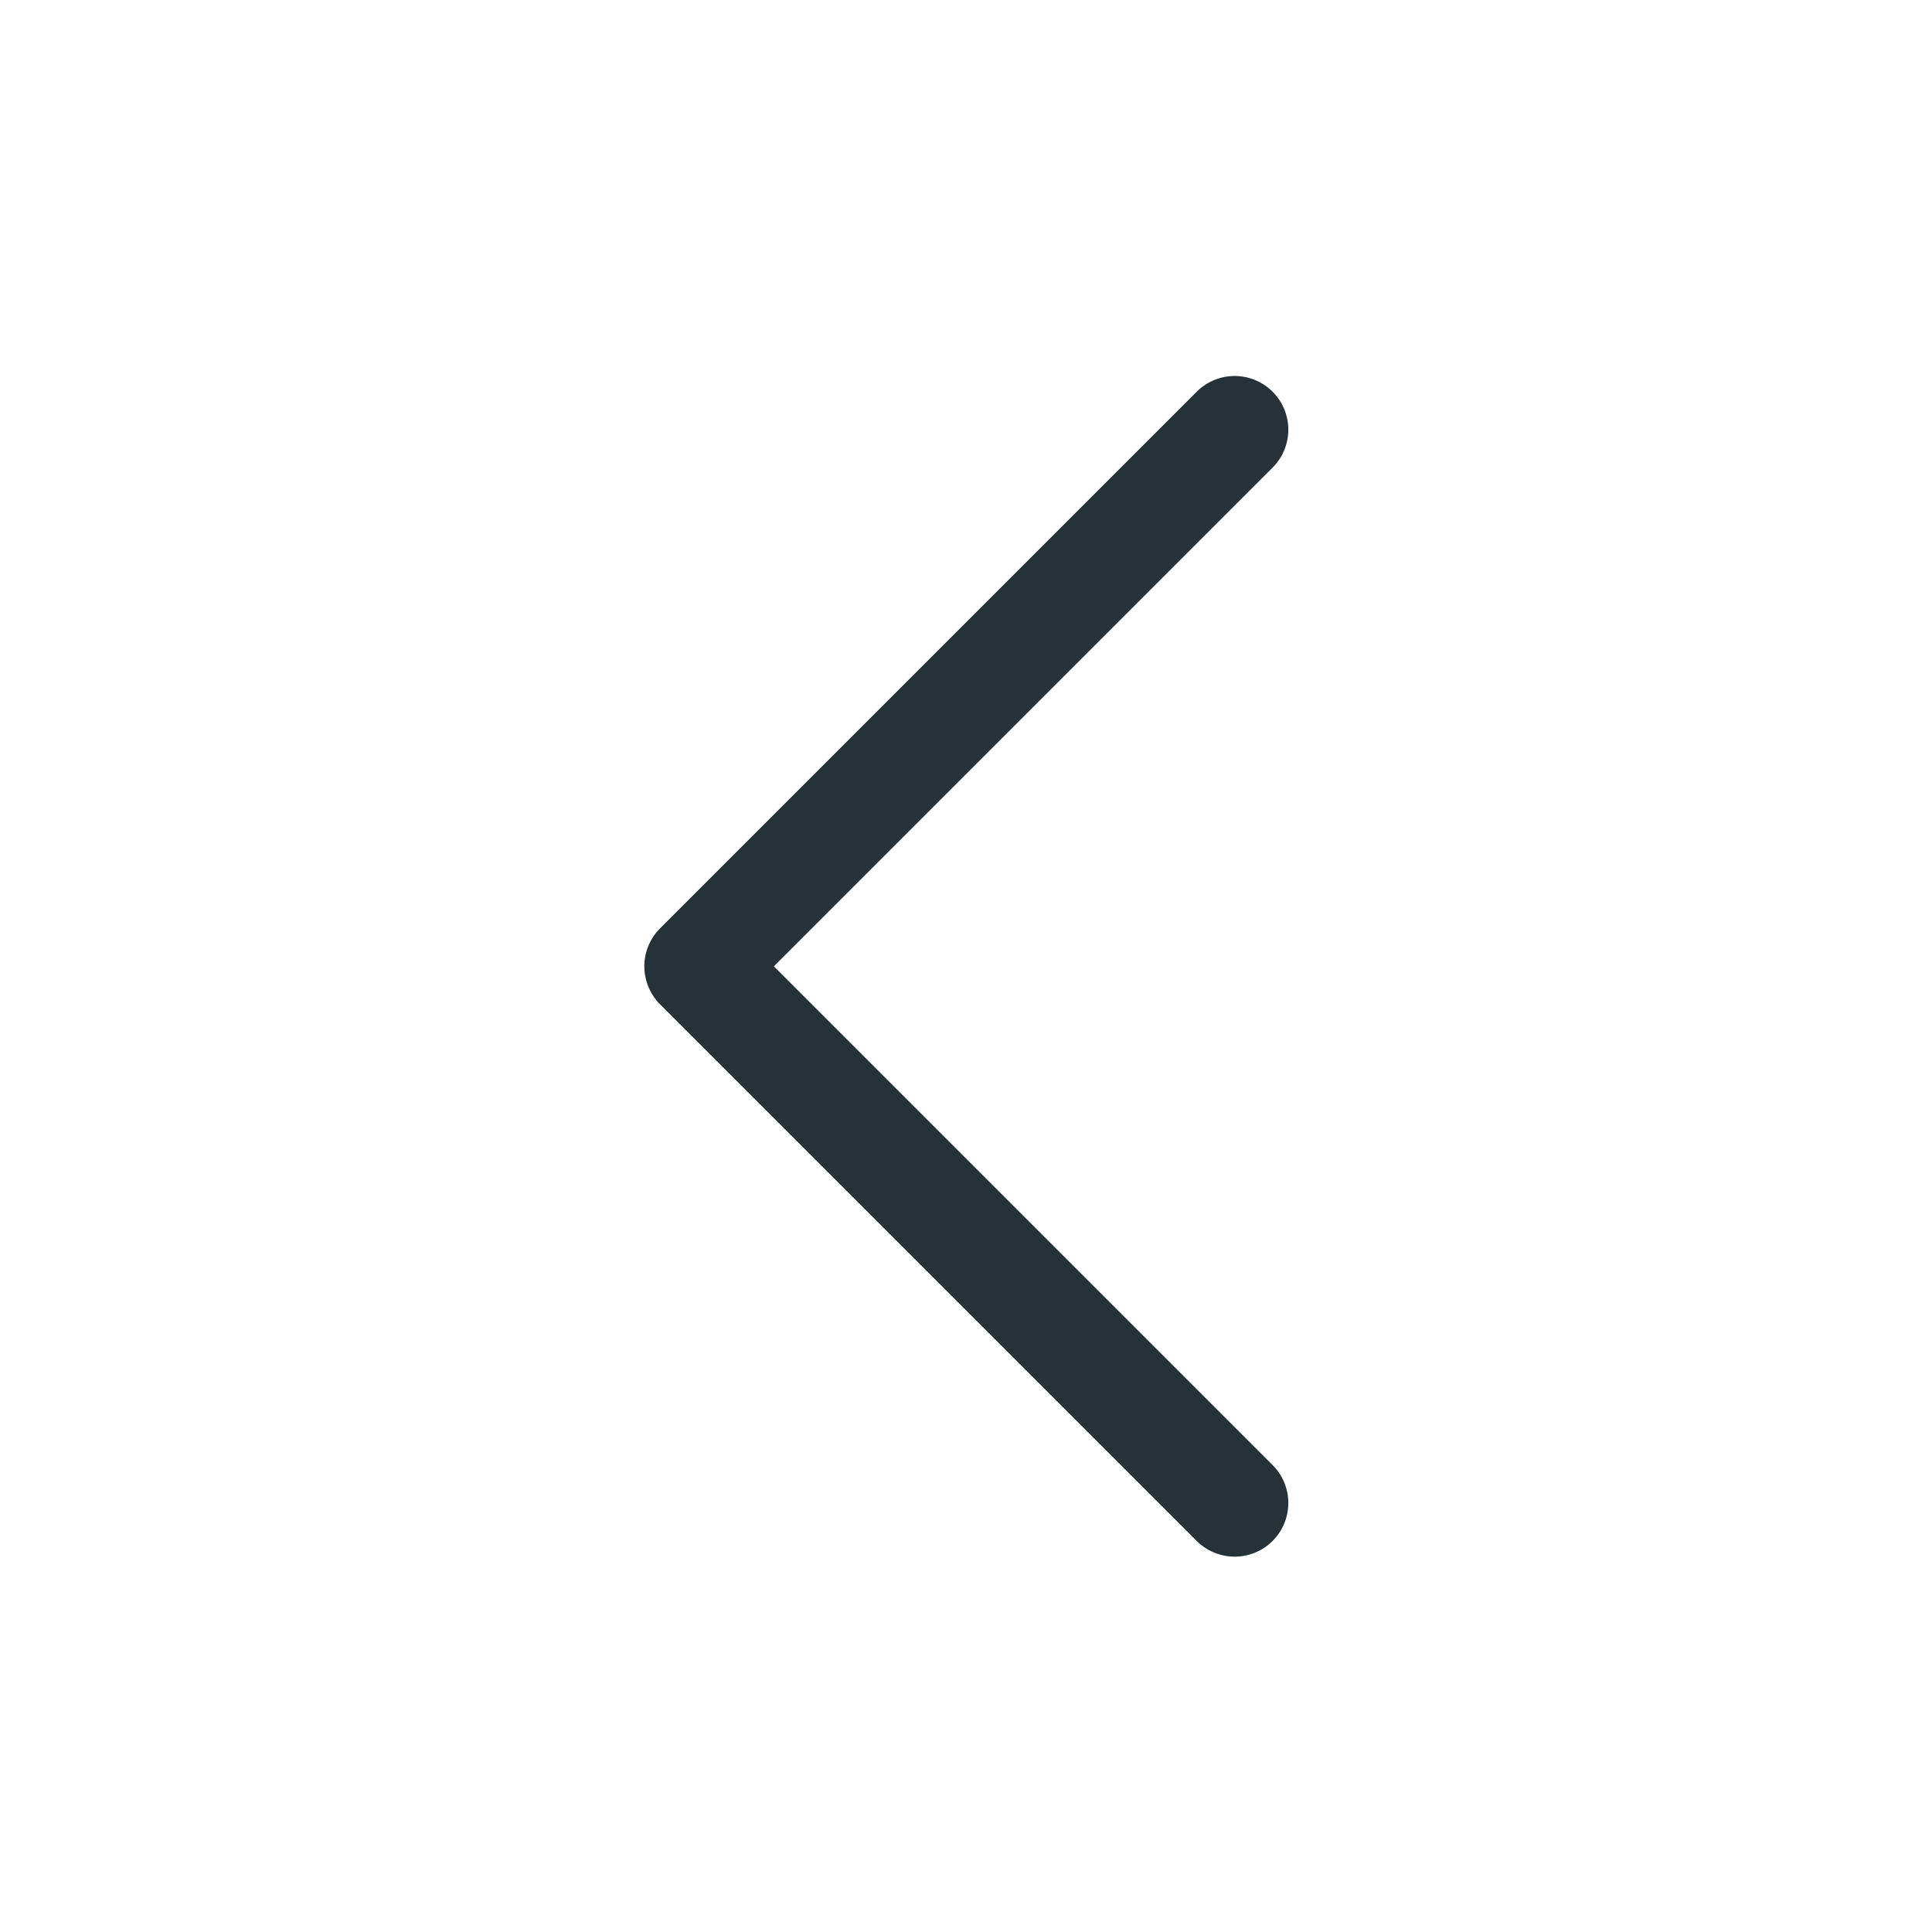 <svg xmlns="http://www.w3.org/2000/svg" xmlns:svg="http://www.w3.org/2000/svg" id="svg4" version="1.1" viewBox="0 0 18 18" xml:space="preserve"><path d="m 11.503,14.003 -5,-5 5,-5" style="fill:none;stroke:#263238;stroke-linecap:round;stroke-linejoin:round;stroke-miterlimit:10;stroke-opacity:1" id="path2"/></svg>